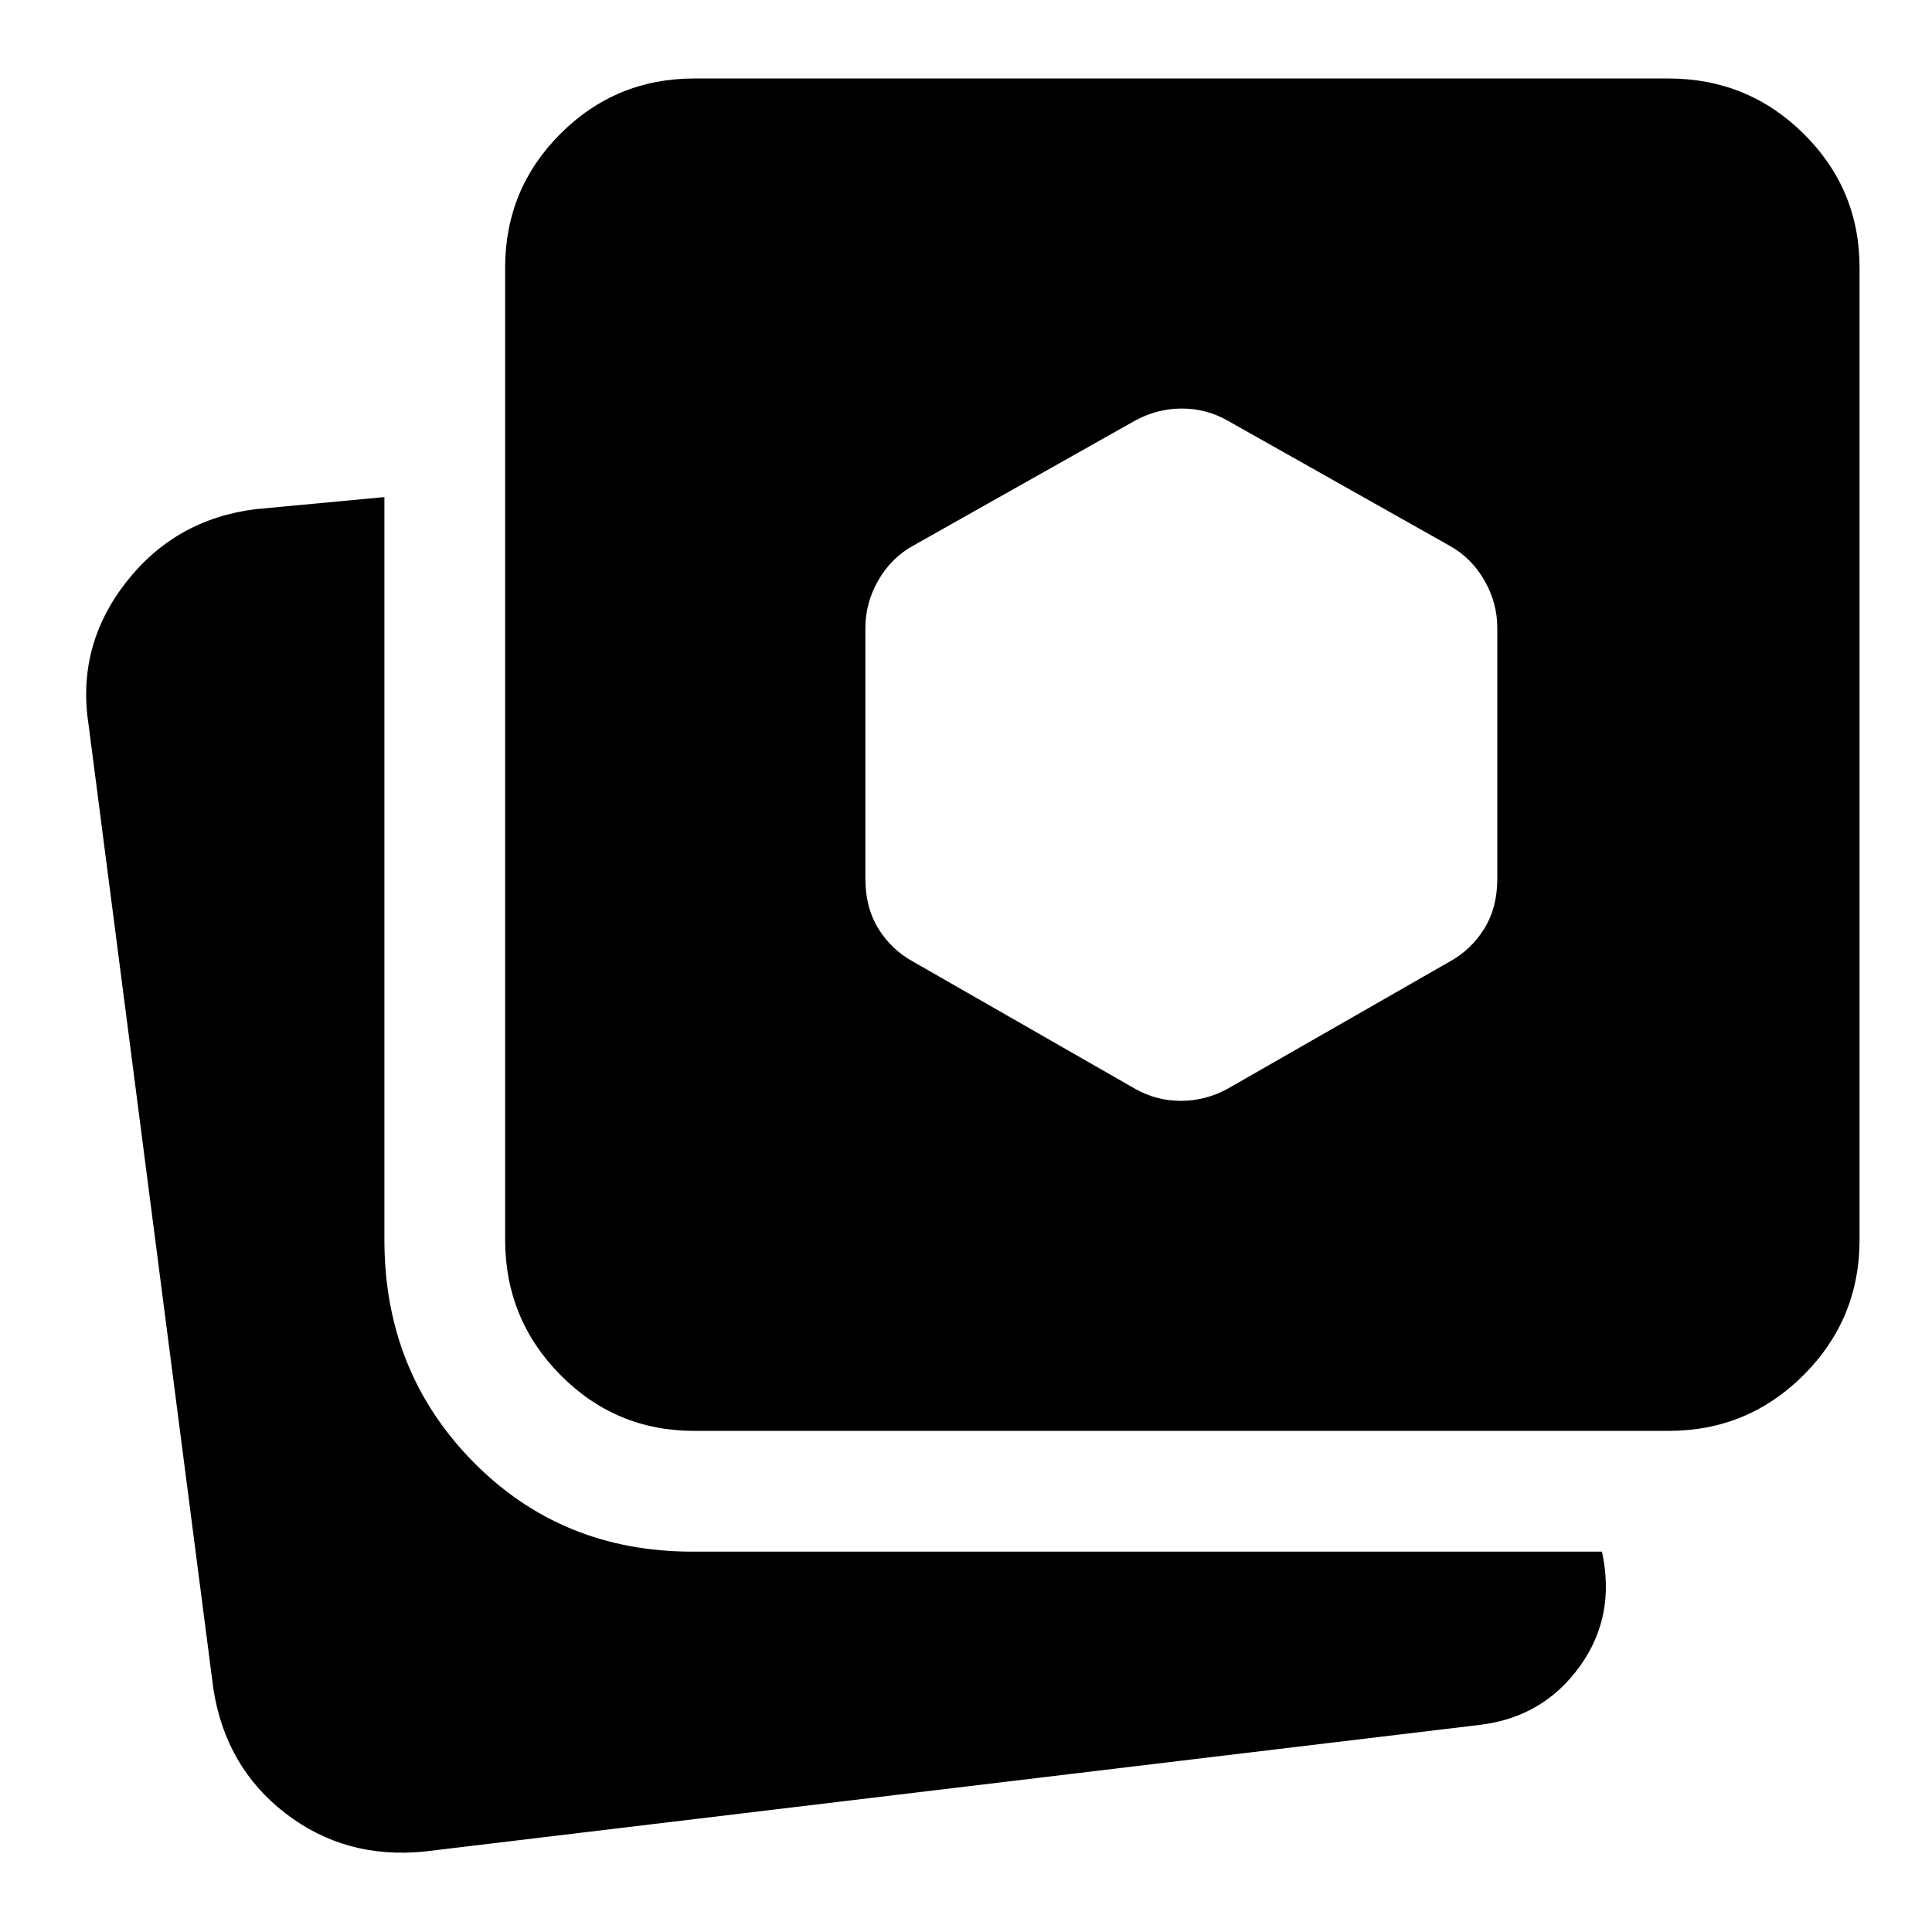 <svg xmlns="http://www.w3.org/2000/svg" height="48" viewBox="0 -960 960 960" width="48"><path d="M211-40q-39.4 4-69.2-19Q112-82 106-121L44-600q-6-38.95 18.5-70.48Q87-702 127-707l64-6v369q0 65.46 43.98 110.23Q278.95-189 344-189h452q7 32-11 57t-49 29L211-40Zm134-209q-39.05 0-66.52-27.77Q251-304.54 251-344v-483q0-39.05 27.48-66.53Q305.95-921 345-921h484q39.46 0 67.23 27.47Q924-866.05 924-827v483q0 39.46-27.77 67.23Q868.46-249 829-249H345Zm219-170q10.55 6 22.77 6 12.23 0 23.23-6l110-63q11-6 17.5-16.5t6.5-24.85V-648q0-12.53-6.5-23.77Q731-683 720-689l-110-62q-10.55-6-22.77-6-12.23 0-23.23 6l-110 62q-11 6-17.5 17.23Q430-660.53 430-648v124.65q0 14.35 6.5 24.85Q443-488 454-482l110 63Z"/></svg>